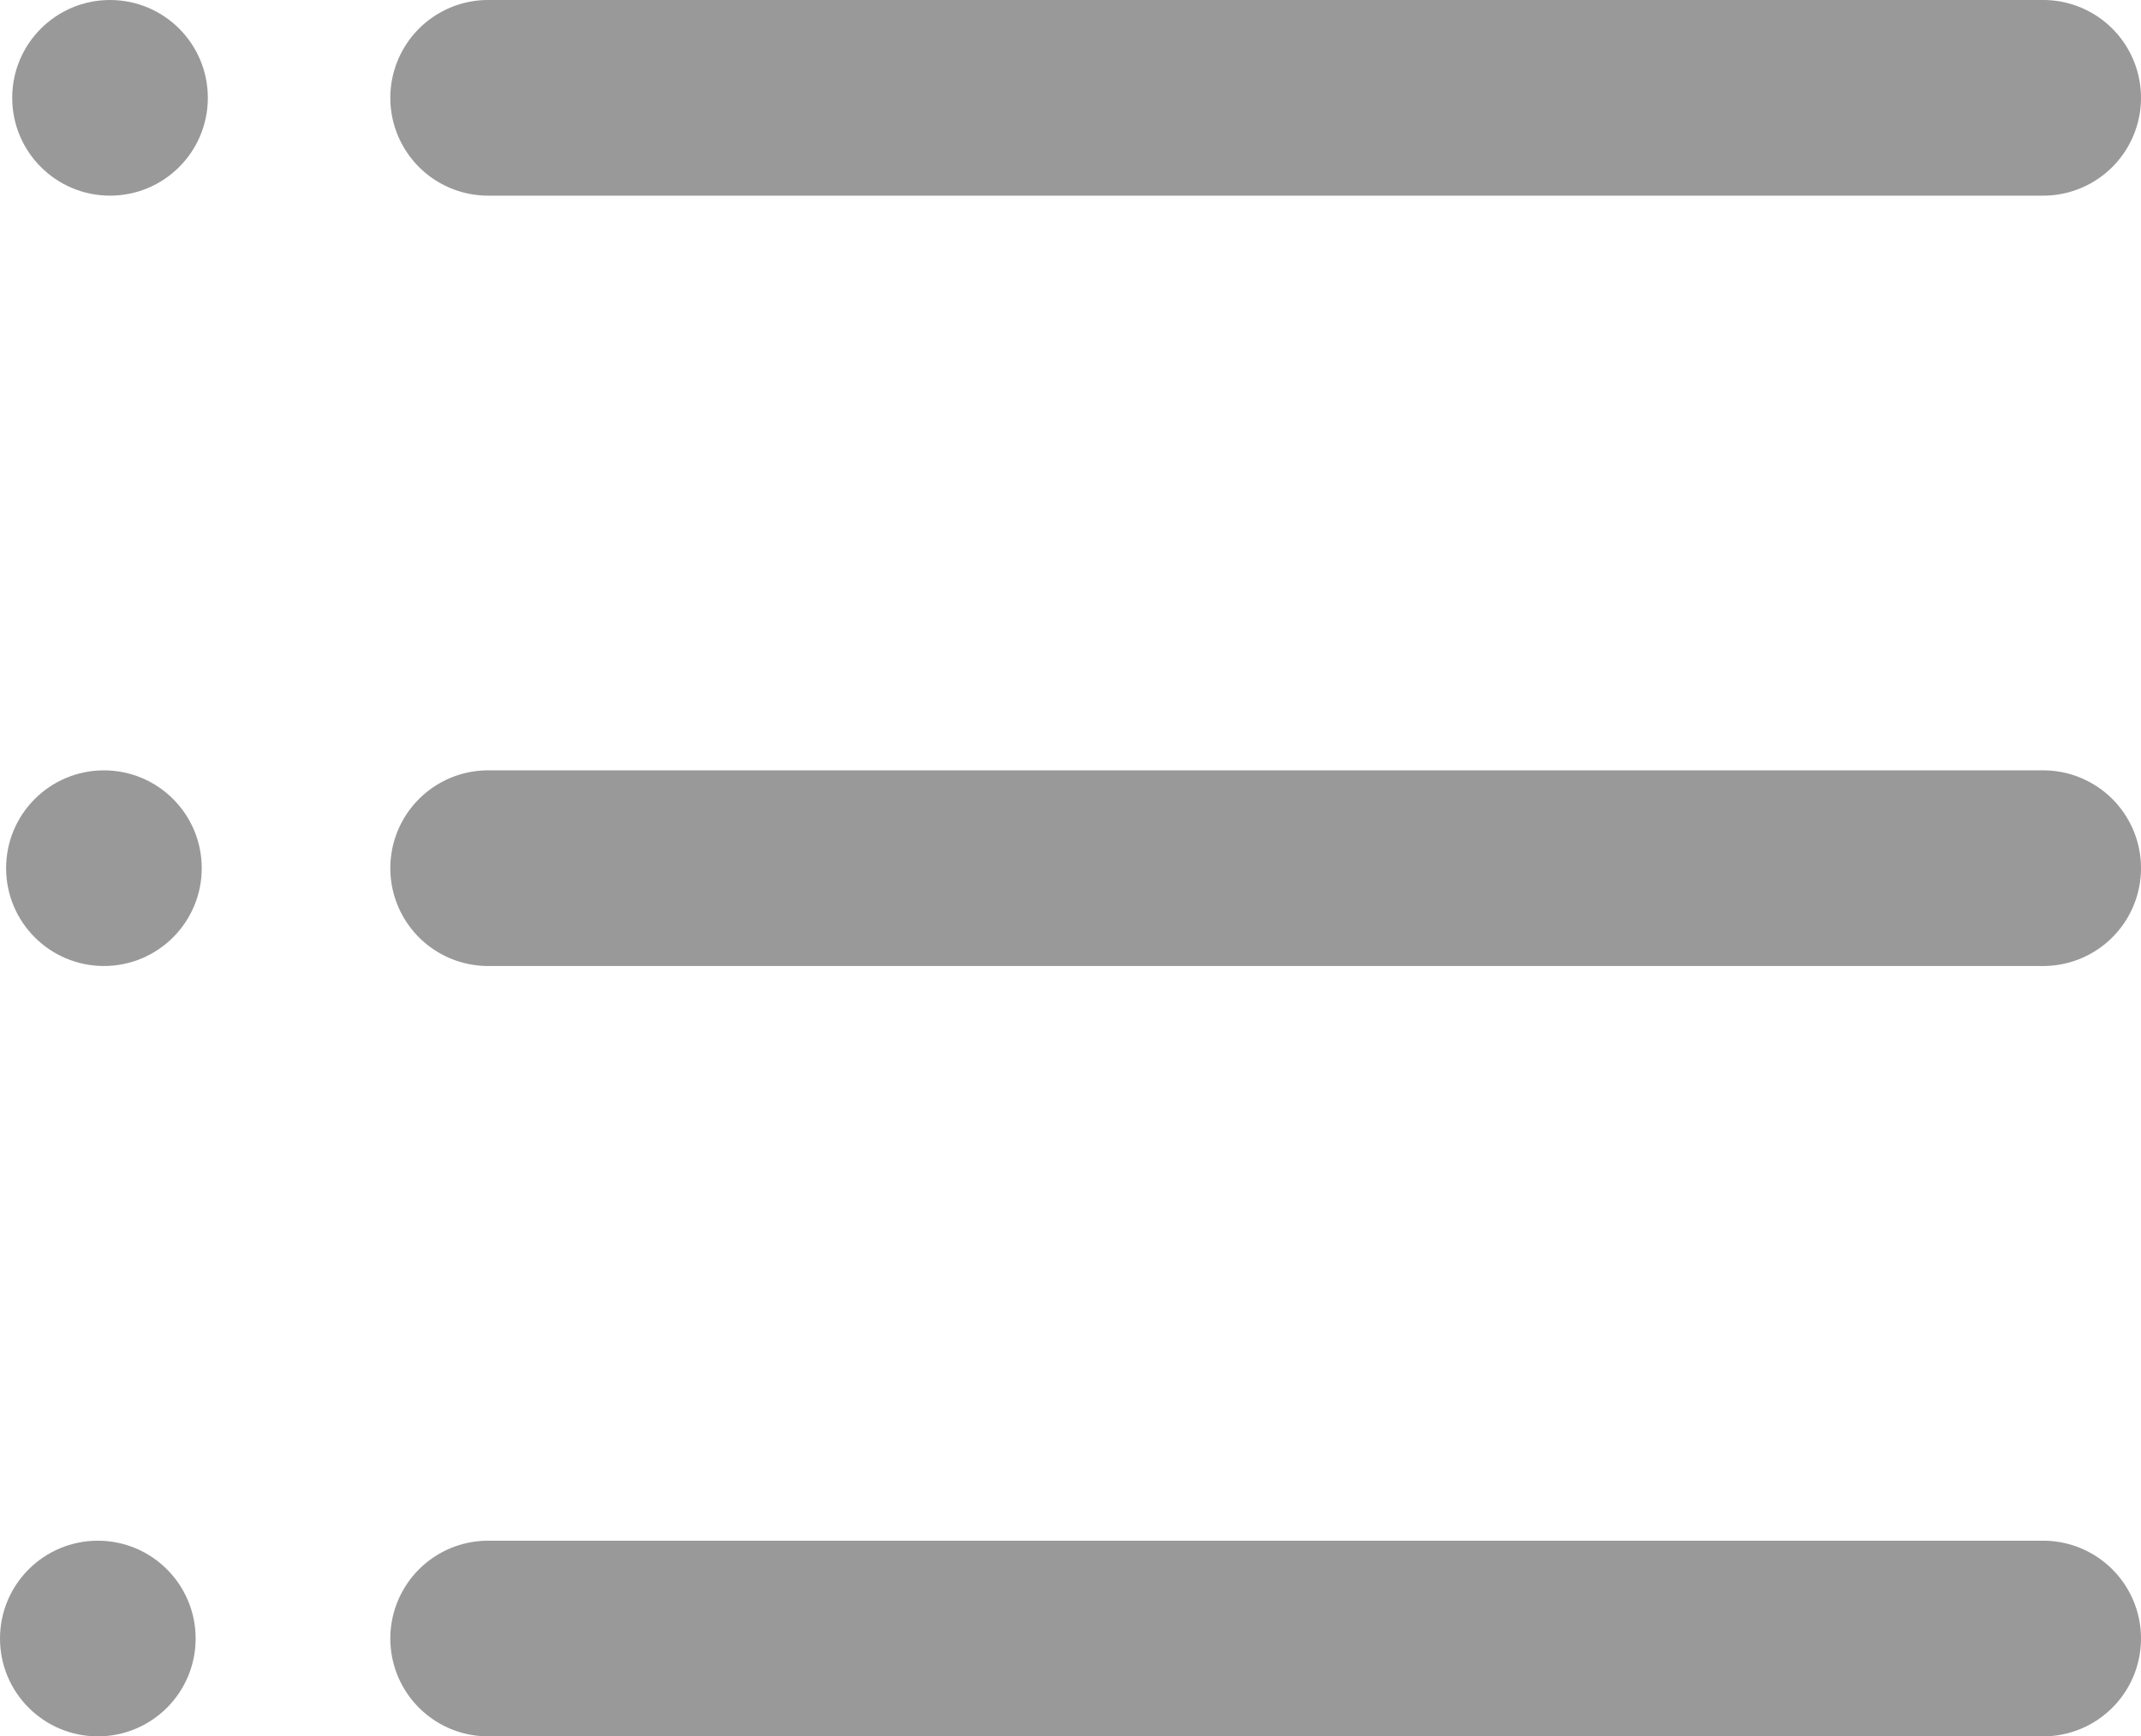 <svg xmlns="http://www.w3.org/2000/svg" viewBox="0 0 273.6 221.88"><defs><style>.cls-1{fill:#999;}</style></defs><g id="Layer_2" data-name="Layer 2"><g id="레이어_1" data-name="레이어 1"><path class="cls-1" d="M62.38,25H261.1a12.5,12.5,0,0,0,0-25H62.38a12.5,12.5,0,1,0,0,25Z"/><path class="cls-1" d="M261.1,98.44H62.38a12.5,12.5,0,1,0,0,25H261.1a12.5,12.5,0,0,0,0-25Z"/><path class="cls-1" d="M261.1,196.88H62.38a12.5,12.5,0,1,0,0,25H261.1a12.5,12.5,0,0,0,0-25Z"/><circle class="cls-1" cx="14.06" cy="12.5" r="12.5"/><circle class="cls-1" cx="13.28" cy="110.94" r="12.5"/><circle class="cls-1" cx="12.5" cy="209.38" r="12.5"/></g></g></svg>